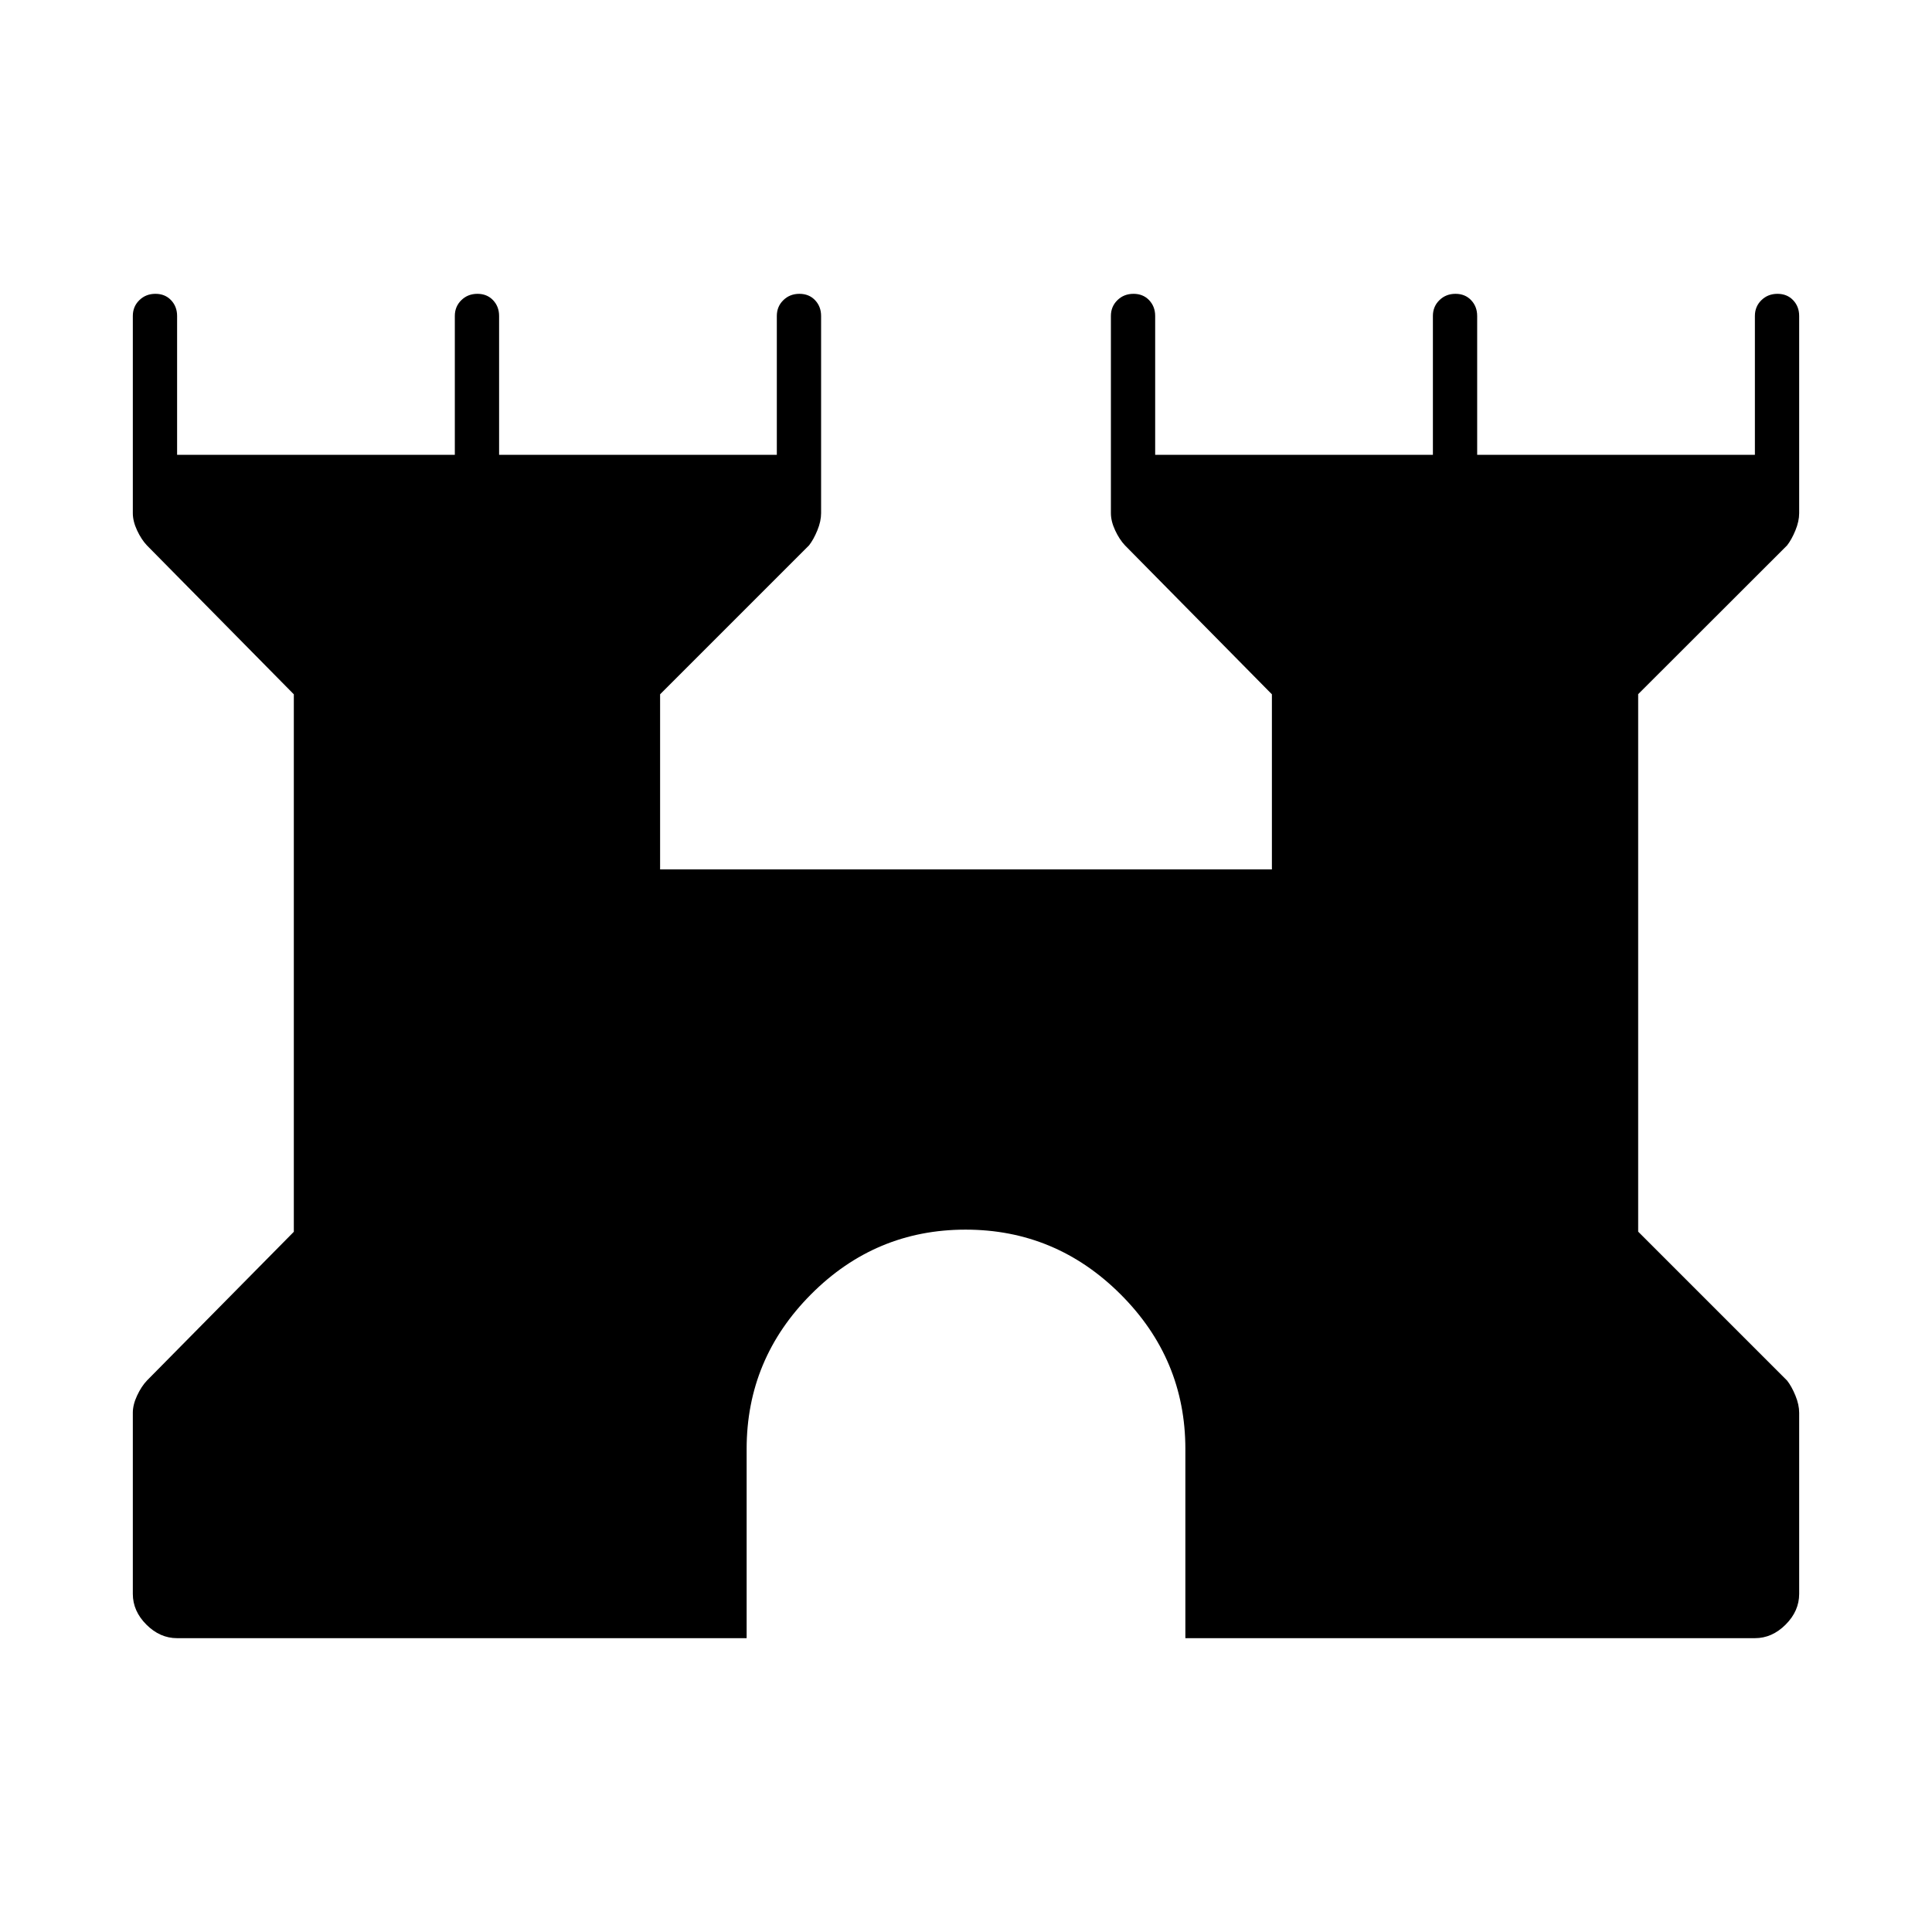 <svg xmlns="http://www.w3.org/2000/svg" width="48" height="48" viewBox="0 96 960 960"><path d="M88 910q-8.525 0-15.263-6.737Q66 896.525 66 888v-90q0-4.016 2.13-8.562Q70.26 784.893 73 782l73-73.929V441l-73-74q-2.74-2.893-4.87-7.438Q66 355.016 66 351v-98q0-4.675 3.228-7.838 3.228-3.162 8-3.162T85 245.162q3 3.163 3 7.838v69h138v-69q0-4.675 3.228-7.838 3.228-3.162 8-3.162t7.772 3.162q3 3.163 3 7.838v69h138v-69q0-4.675 3.228-7.838 3.228-3.162 8-3.162t7.772 3.162q3 3.163 3 7.838v98q0 4.016-1.87 8.562-1.869 4.545-4.13 7.438l-74 74v87h304v-87l-73-74q-2.739-2.893-4.87-7.438Q552 355.016 552 351v-98q0-4.675 3.228-7.838 3.228-3.162 8-3.162t7.772 3.162q3 3.163 3 7.838v69h138v-69q0-4.675 3.228-7.838 3.228-3.162 8-3.162t7.772 3.162q3 3.163 3 7.838v69h138v-69q0-4.675 3.228-7.838 3.228-3.162 8-3.162t7.772 3.162q3 3.163 3 7.838v98q0 4.016-1.87 8.562-1.869 4.545-4.13 7.438l-74 73.929V708l74 74q2.261 2.893 4.13 7.438Q894 793.984 894 798v90q0 8.525-6.737 15.263Q880.525 910 872 910H589v-94q0-44.725-32.195-76.862-32.194-32.138-77-32.138Q435 707 403 739.138 371 771.275 371 816v94H88Z"/></svg>